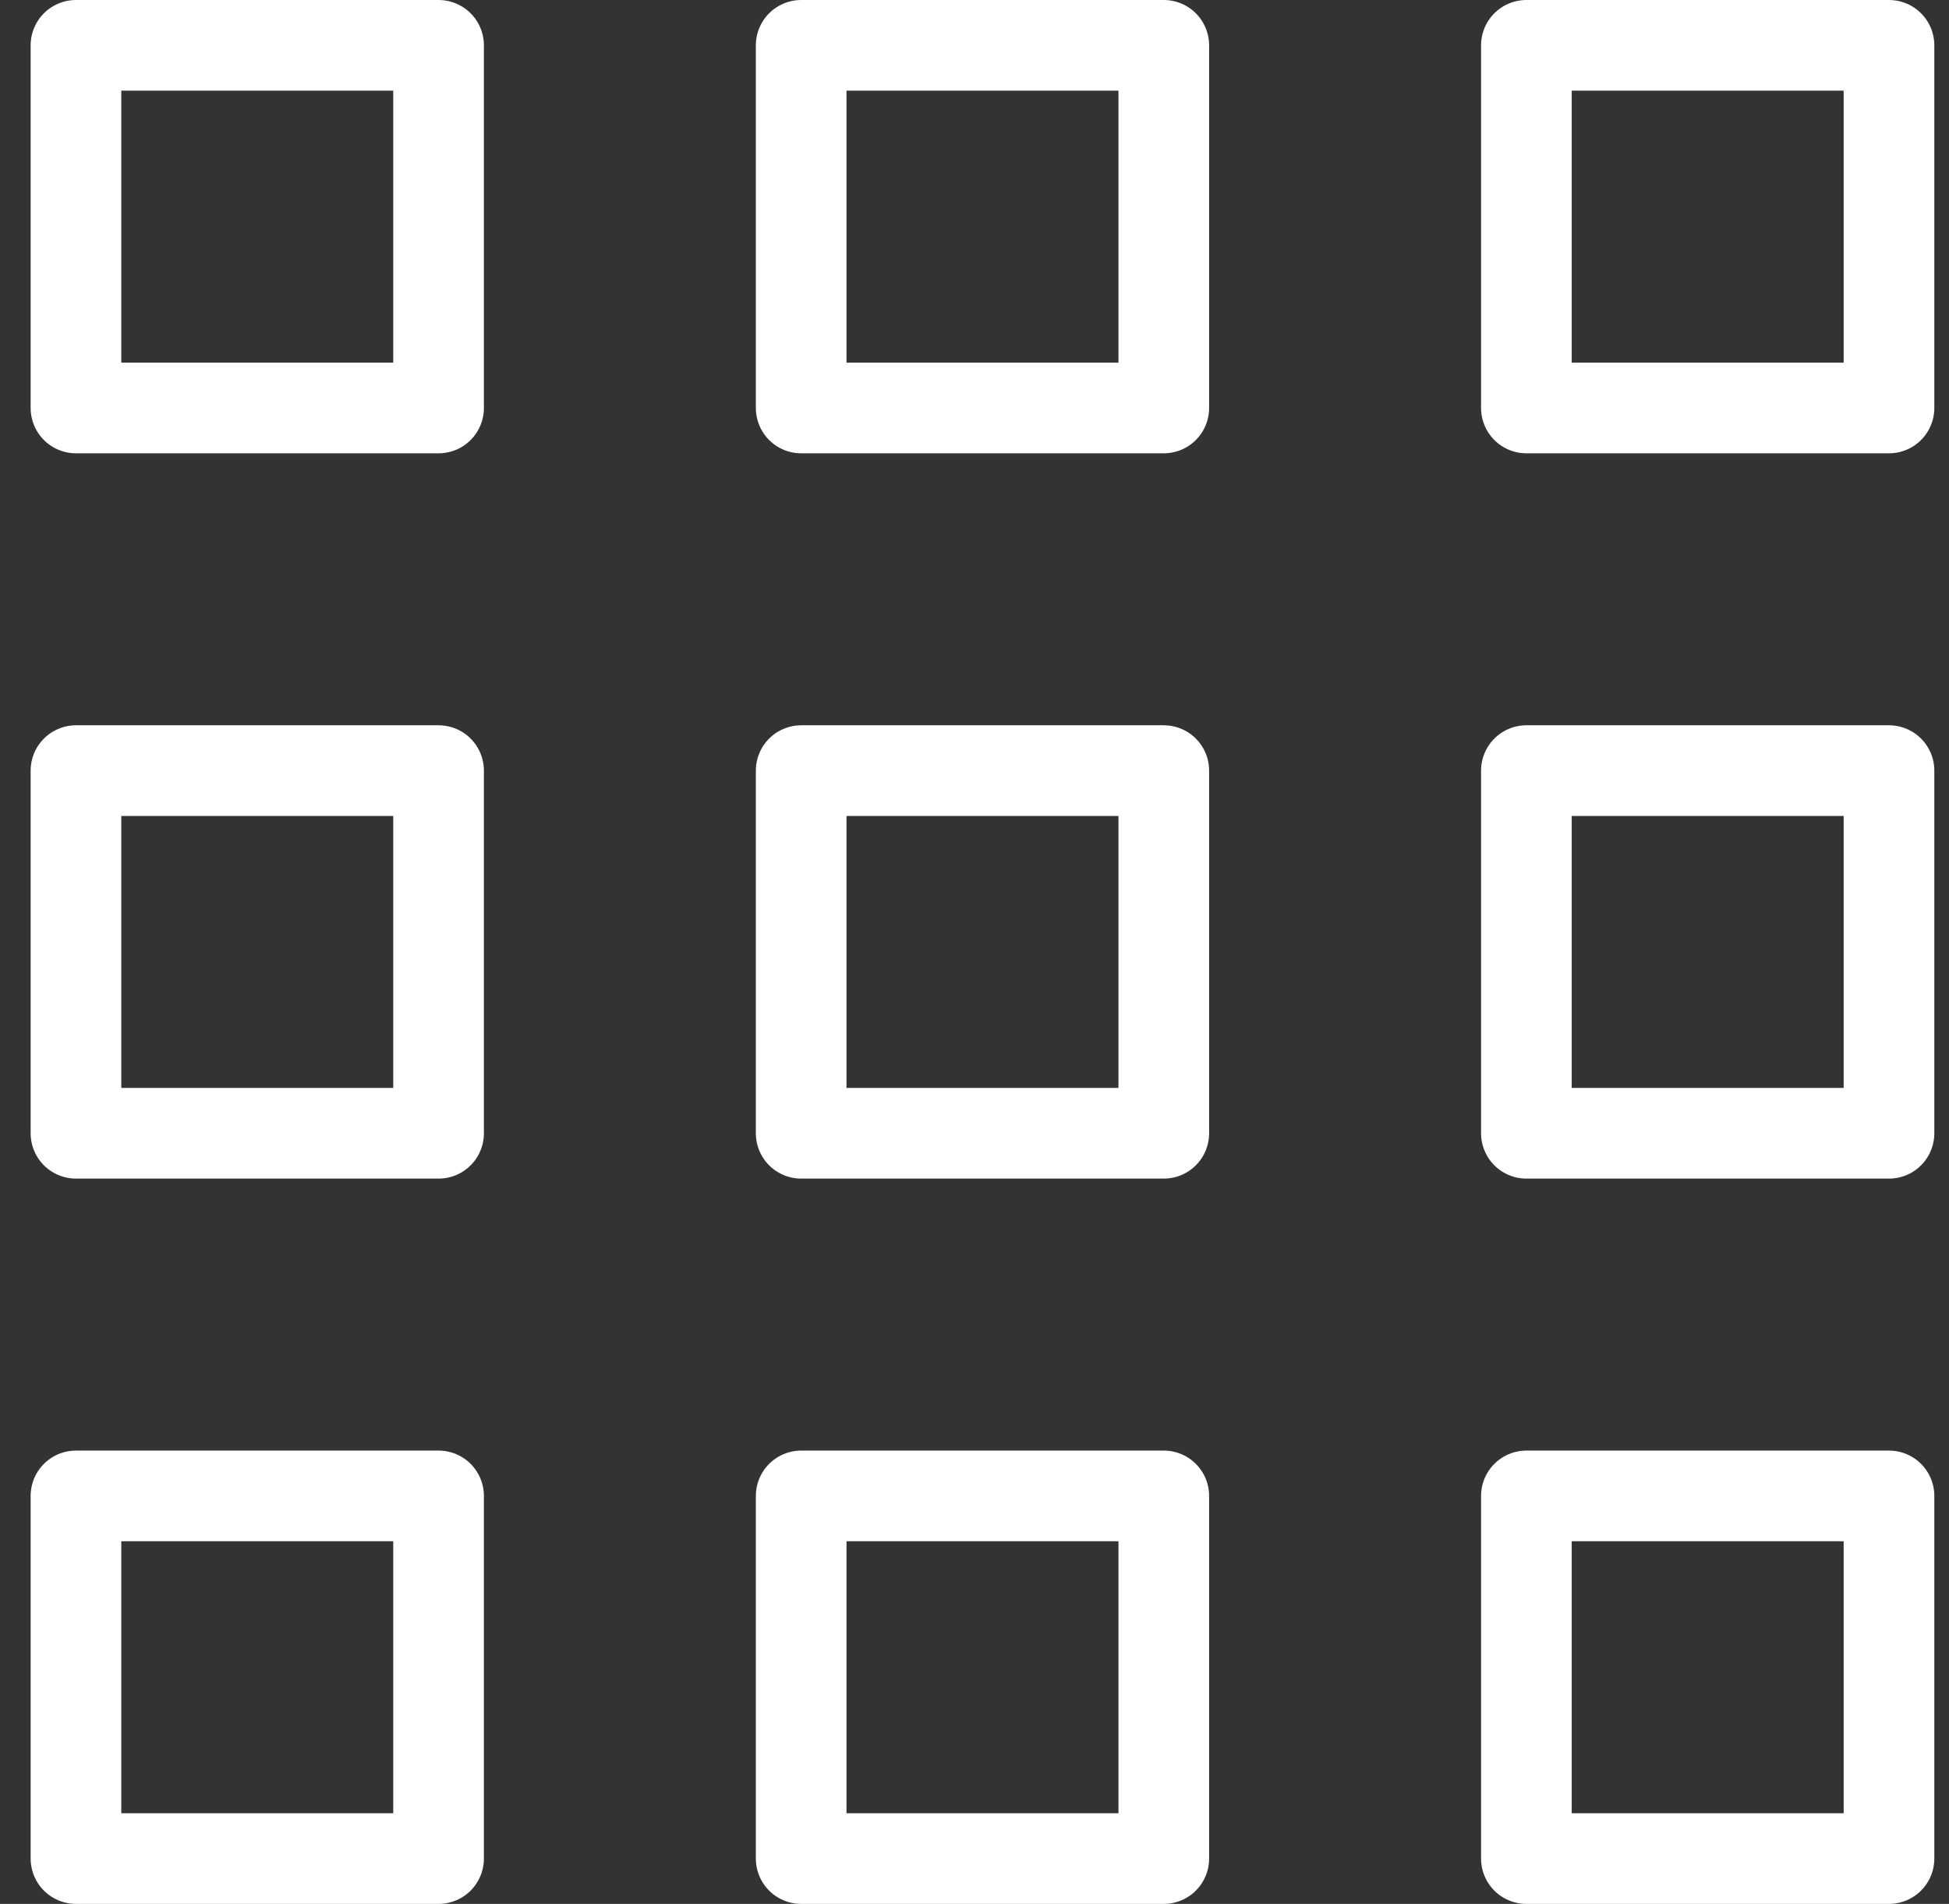 <svg width="43" height="42" viewBox="0 0 43 42" fill="none" xmlns="http://www.w3.org/2000/svg">
    <rect x="0" y="0" width="43" height="42" fill="#333333" stroke="none"/>
    <path d="M9.676 1H1.676V9H9.676V1Z" stroke="white" stroke-width="2" stroke-miterlimit="10" stroke-linecap="round" stroke-linejoin="round"/>
    <path d="M9.676 17H1.676V25H9.676V17Z" stroke="white" stroke-width="2" stroke-miterlimit="10" stroke-linecap="round" stroke-linejoin="round"/>
    <path d="M9.676 33H1.676V41H9.676V33Z" stroke="white" stroke-width="2" stroke-miterlimit="10" stroke-linecap="round" stroke-linejoin="round"/>
    <path d="M25.676 1H17.676V9H25.676V1Z" stroke="white" stroke-width="2" stroke-miterlimit="10" stroke-linecap="round" stroke-linejoin="round"/>
    <path d="M25.676 17H17.676V25H25.676V17Z" stroke="white" stroke-width="2" stroke-miterlimit="10" stroke-linecap="round" stroke-linejoin="round"/>
    <path d="M25.676 33H17.676V41H25.676V33Z" stroke="white" stroke-width="2" stroke-miterlimit="10" stroke-linecap="round" stroke-linejoin="round"/>
    <path d="M41.676 1H33.676V9H41.676V1Z" stroke="white" stroke-width="2" stroke-miterlimit="10" stroke-linecap="round" stroke-linejoin="round"/>
    <path d="M41.676 17H33.676V25H41.676V17Z" stroke="white" stroke-width="2" stroke-miterlimit="10" stroke-linecap="round" stroke-linejoin="round"/>
    <path d="M41.676 33H33.676V41H41.676V33Z" stroke="white" stroke-width="2" stroke-miterlimit="10" stroke-linecap="round" stroke-linejoin="round"/>
</svg>
